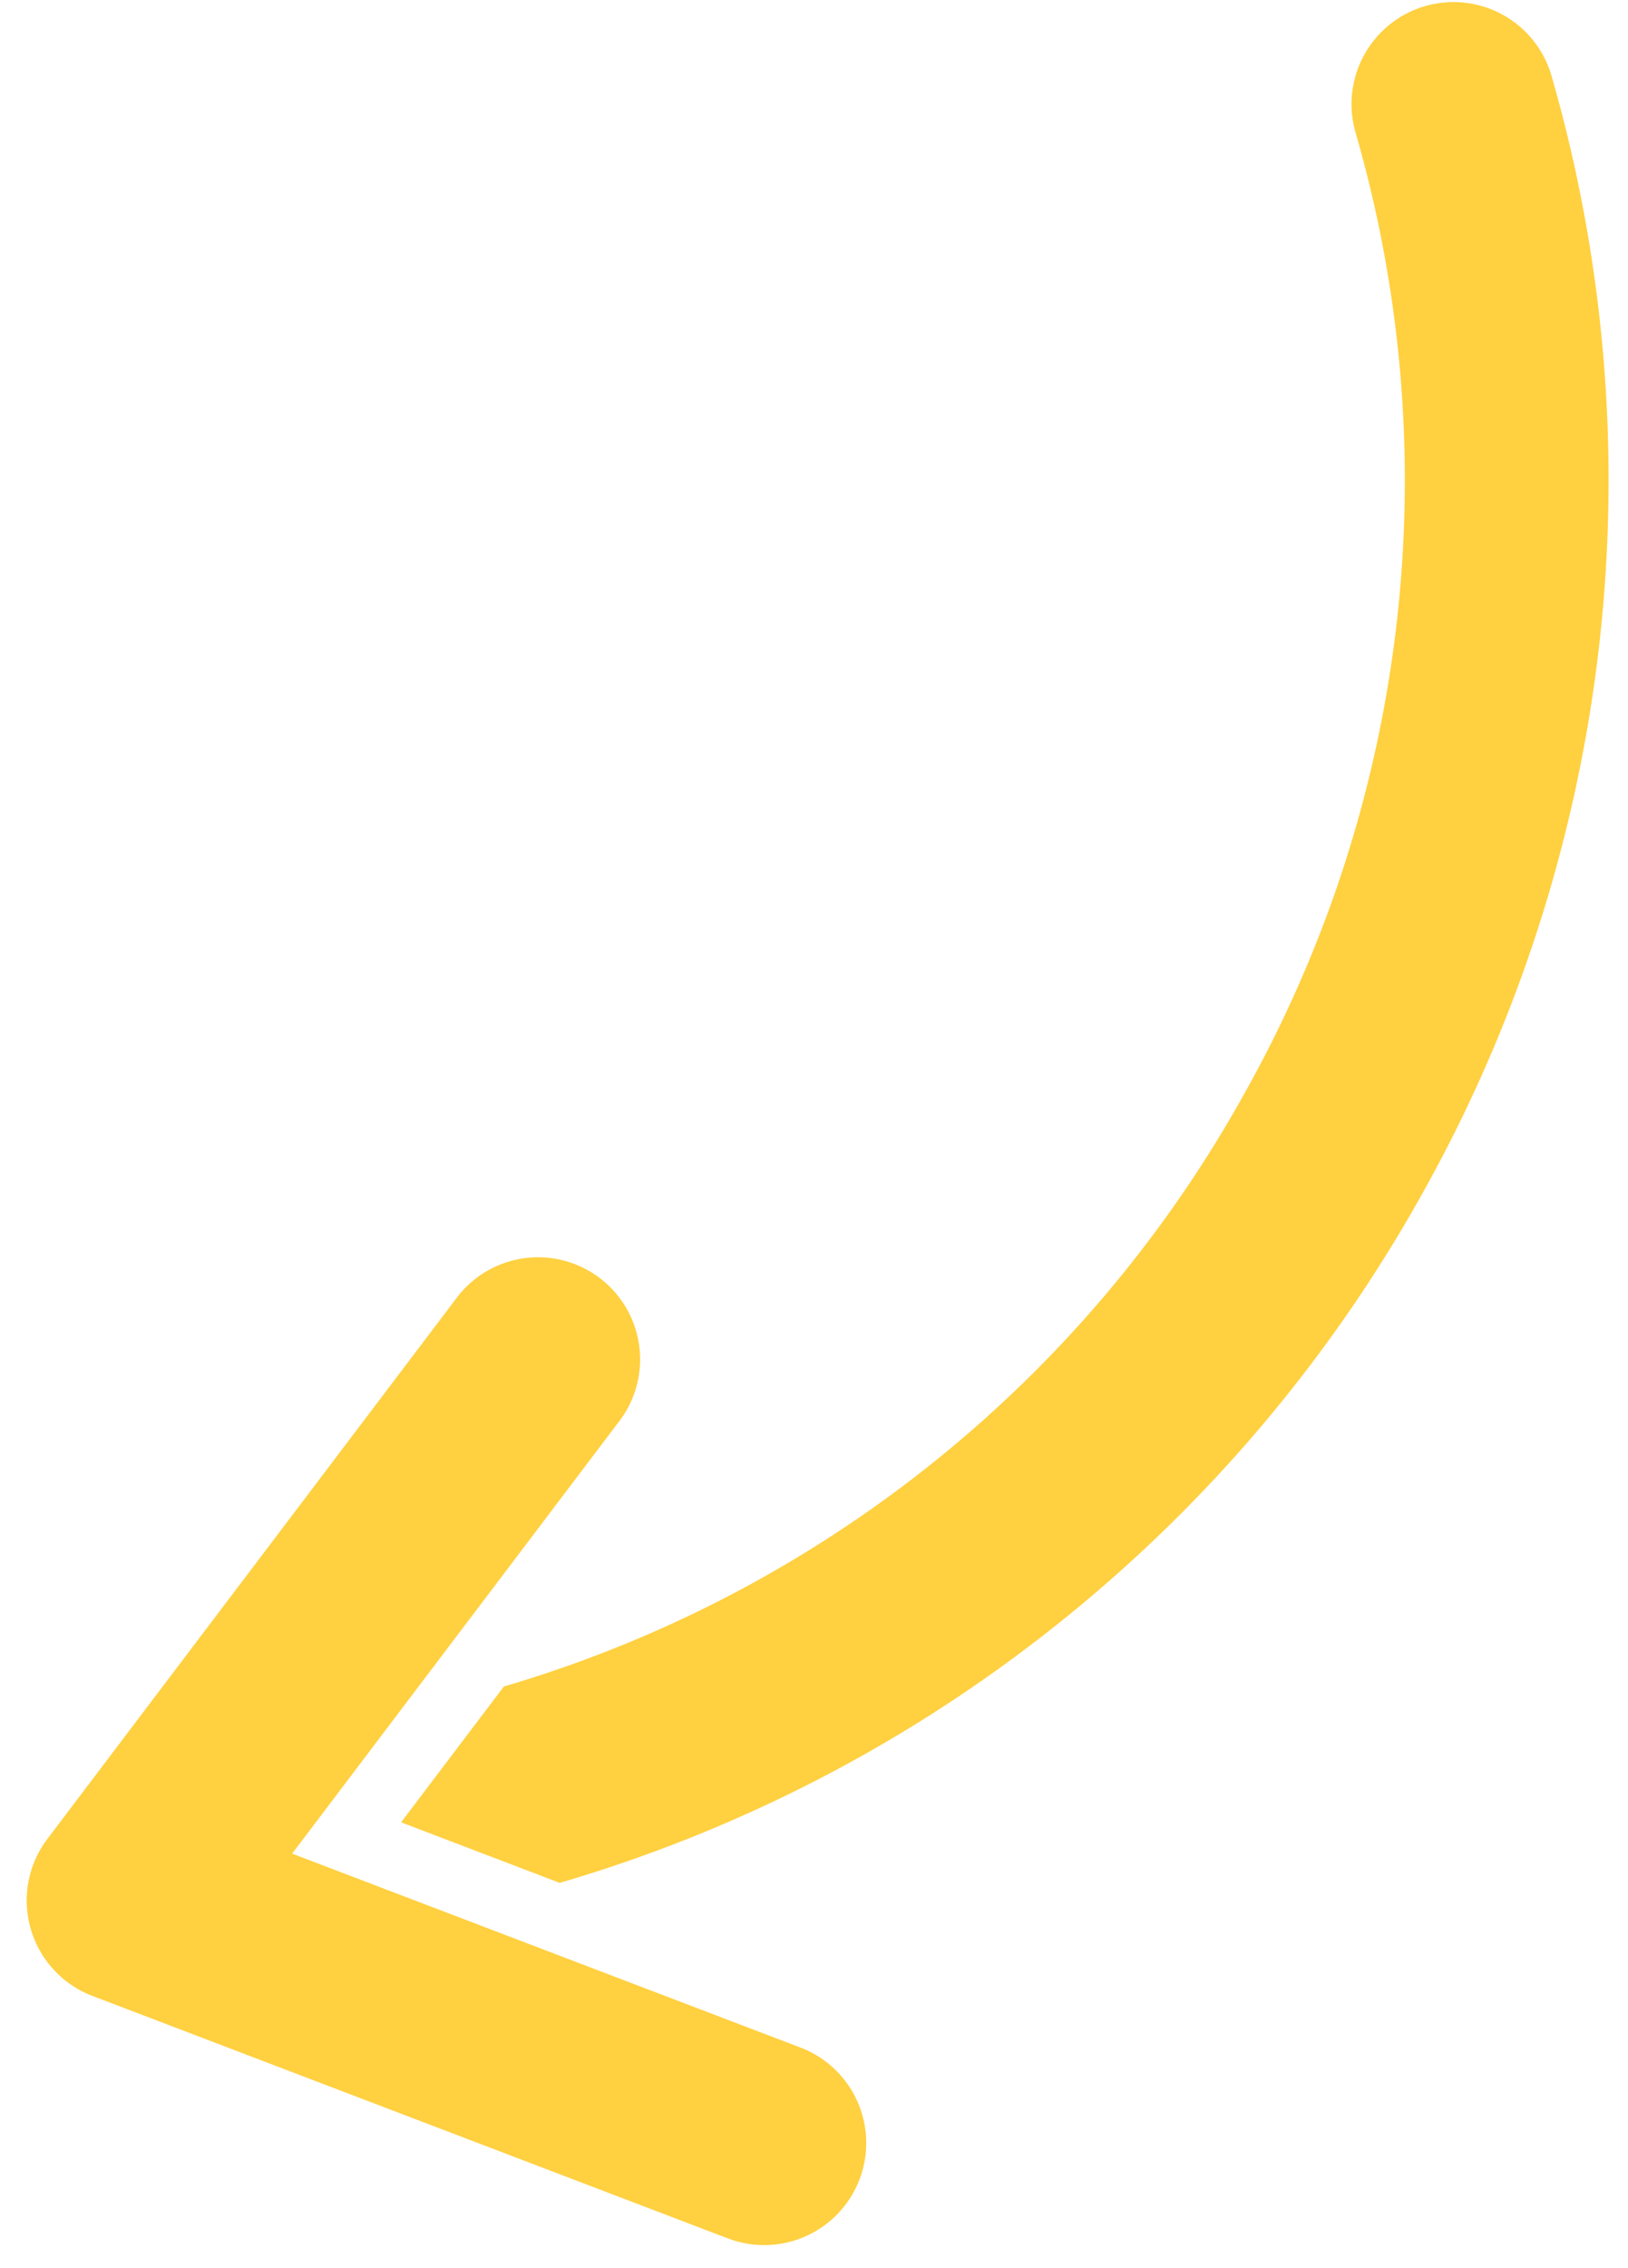 <svg xmlns="http://www.w3.org/2000/svg" width="51" height="71" viewBox="0 0 51 71"><g><g><path fill="#ffd040" d="M26.926 68.218a3.196 3.196 0 0 0-1.848-4.125L9.152 58.021 19.44 44.432a3.196 3.196 0 0 0-5.095-3.858L1.485 57.56a3.196 3.196 0 0 0 1.409 4.915l19.907 7.59a3.196 3.196 0 0 0 4.125-1.847zM44.654.188a3.196 3.196 0 0 0-2.191 3.953 39.158 39.158 0 0 1-3.416 29.973A39.149 39.149 0 0 1 15.785 52.79l-3.22 4.252 4.97 1.895a45.504 45.504 0 0 0 15.814-8.276 45.651 45.651 0 0 0 11.29-13.448A45.673 45.673 0 0 0 48.606 2.38 3.196 3.196 0 0 0 44.654.189z"/></g></g></svg>
